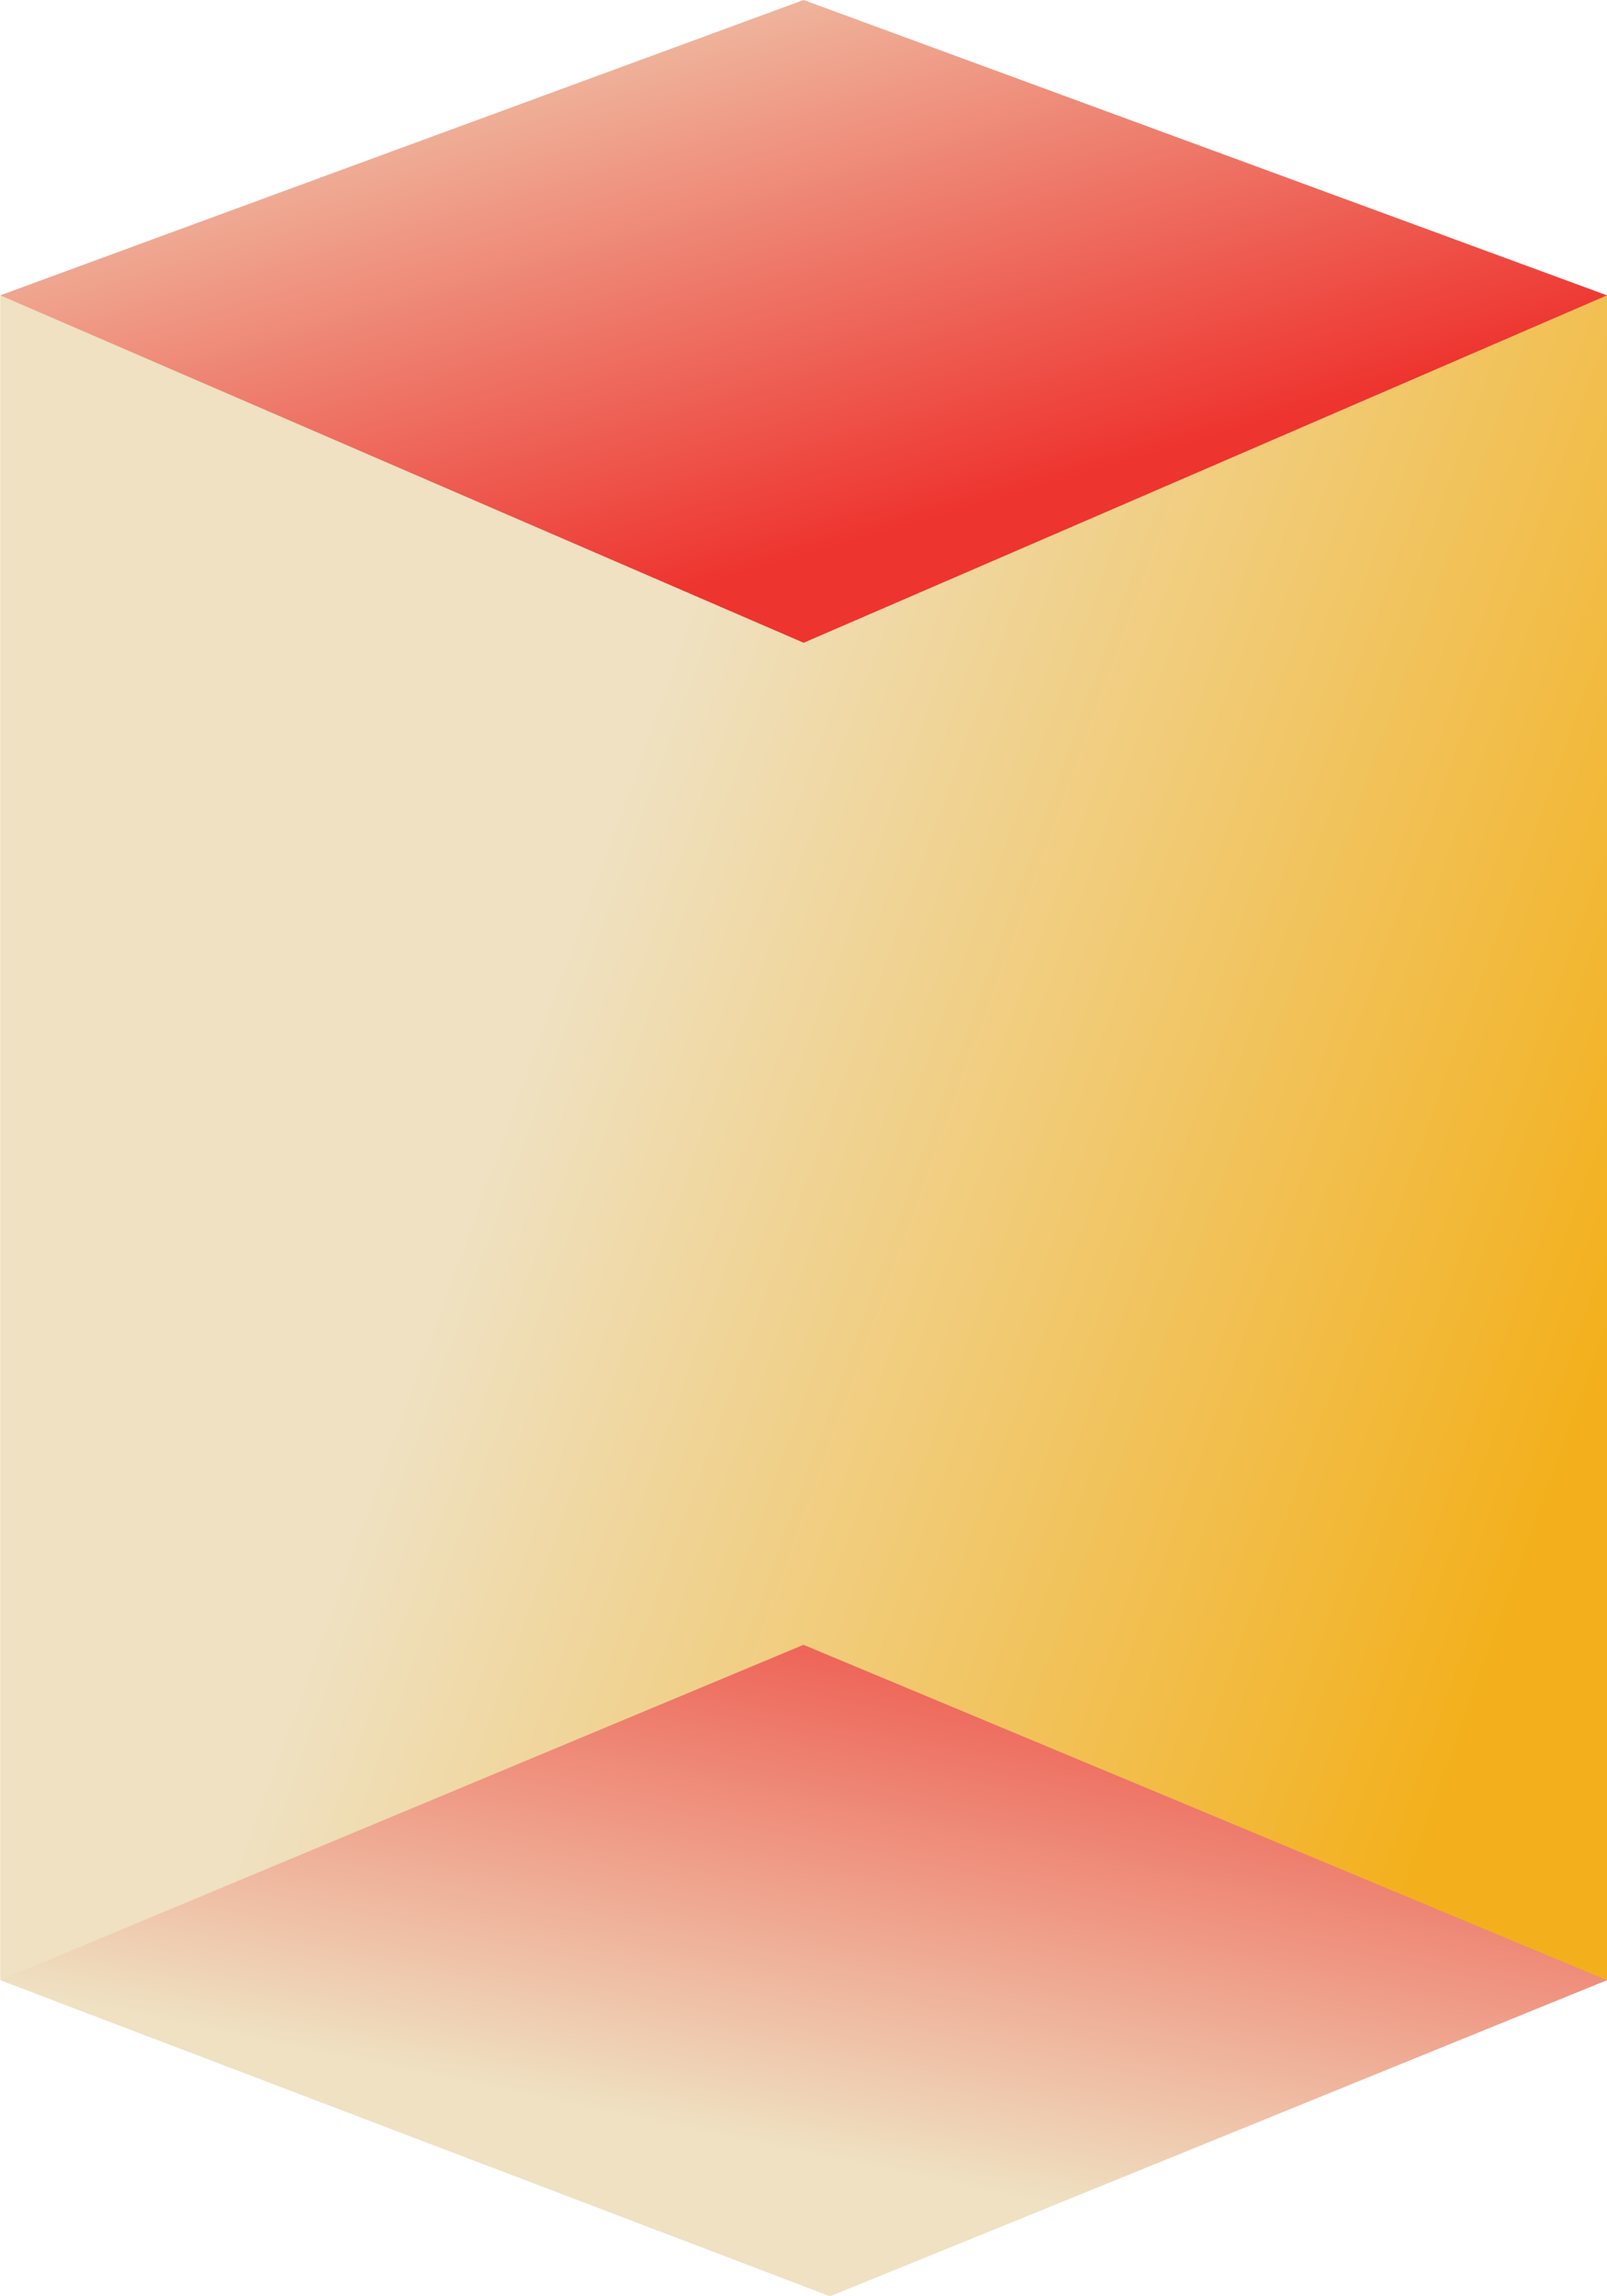 <?xml version="1.0" encoding="utf-8"?>
<svg xmlns="http://www.w3.org/2000/svg" width="42" height="60" viewBox="0 0 42 60" fill="none">
<path d="M42 7.716L42 51.74L0.007 51.74L0.007 7.716L42 7.716Z" fill="url(#paint0_linear_1366_2039)"/>
<path d="M42 7.717L21.003 -2.86548e-09L0.007 7.717L21.003 16.795L42 7.717Z" fill="url(#paint1_linear_1366_2039)"/>
<path d="M42 51.741L21.695 60L0.007 51.741L21 42.978L42 51.741Z" fill="url(#paint2_linear_1366_2039)"/>
<defs>
<linearGradient id="paint0_linear_1366_2039" x1="43.158" y1="32.228" x2="15.609" y2="22.243" gradientUnits="userSpaceOnUse">
<stop stop-color="#F3B01C"/>
<stop offset="1" stop-color="#EFE1C2"/>
</linearGradient>
<linearGradient id="paint1_linear_1366_2039" x1="35.049" y1="15.887" x2="28.308" y2="-7.286" gradientUnits="userSpaceOnUse">
<stop offset="0.217" stop-color="#EE342F"/>
<stop offset="1" stop-color="#EFE1C2"/>
</linearGradient>
<linearGradient id="paint2_linear_1366_2039" x1="45.012" y1="41.534" x2="41.098" y2="60.421" gradientUnits="userSpaceOnUse">
<stop offset="0.066" stop-color="#EE342F"/>
<stop offset="1" stop-color="#EFE1C2"/>
</linearGradient>
</defs>
</svg>